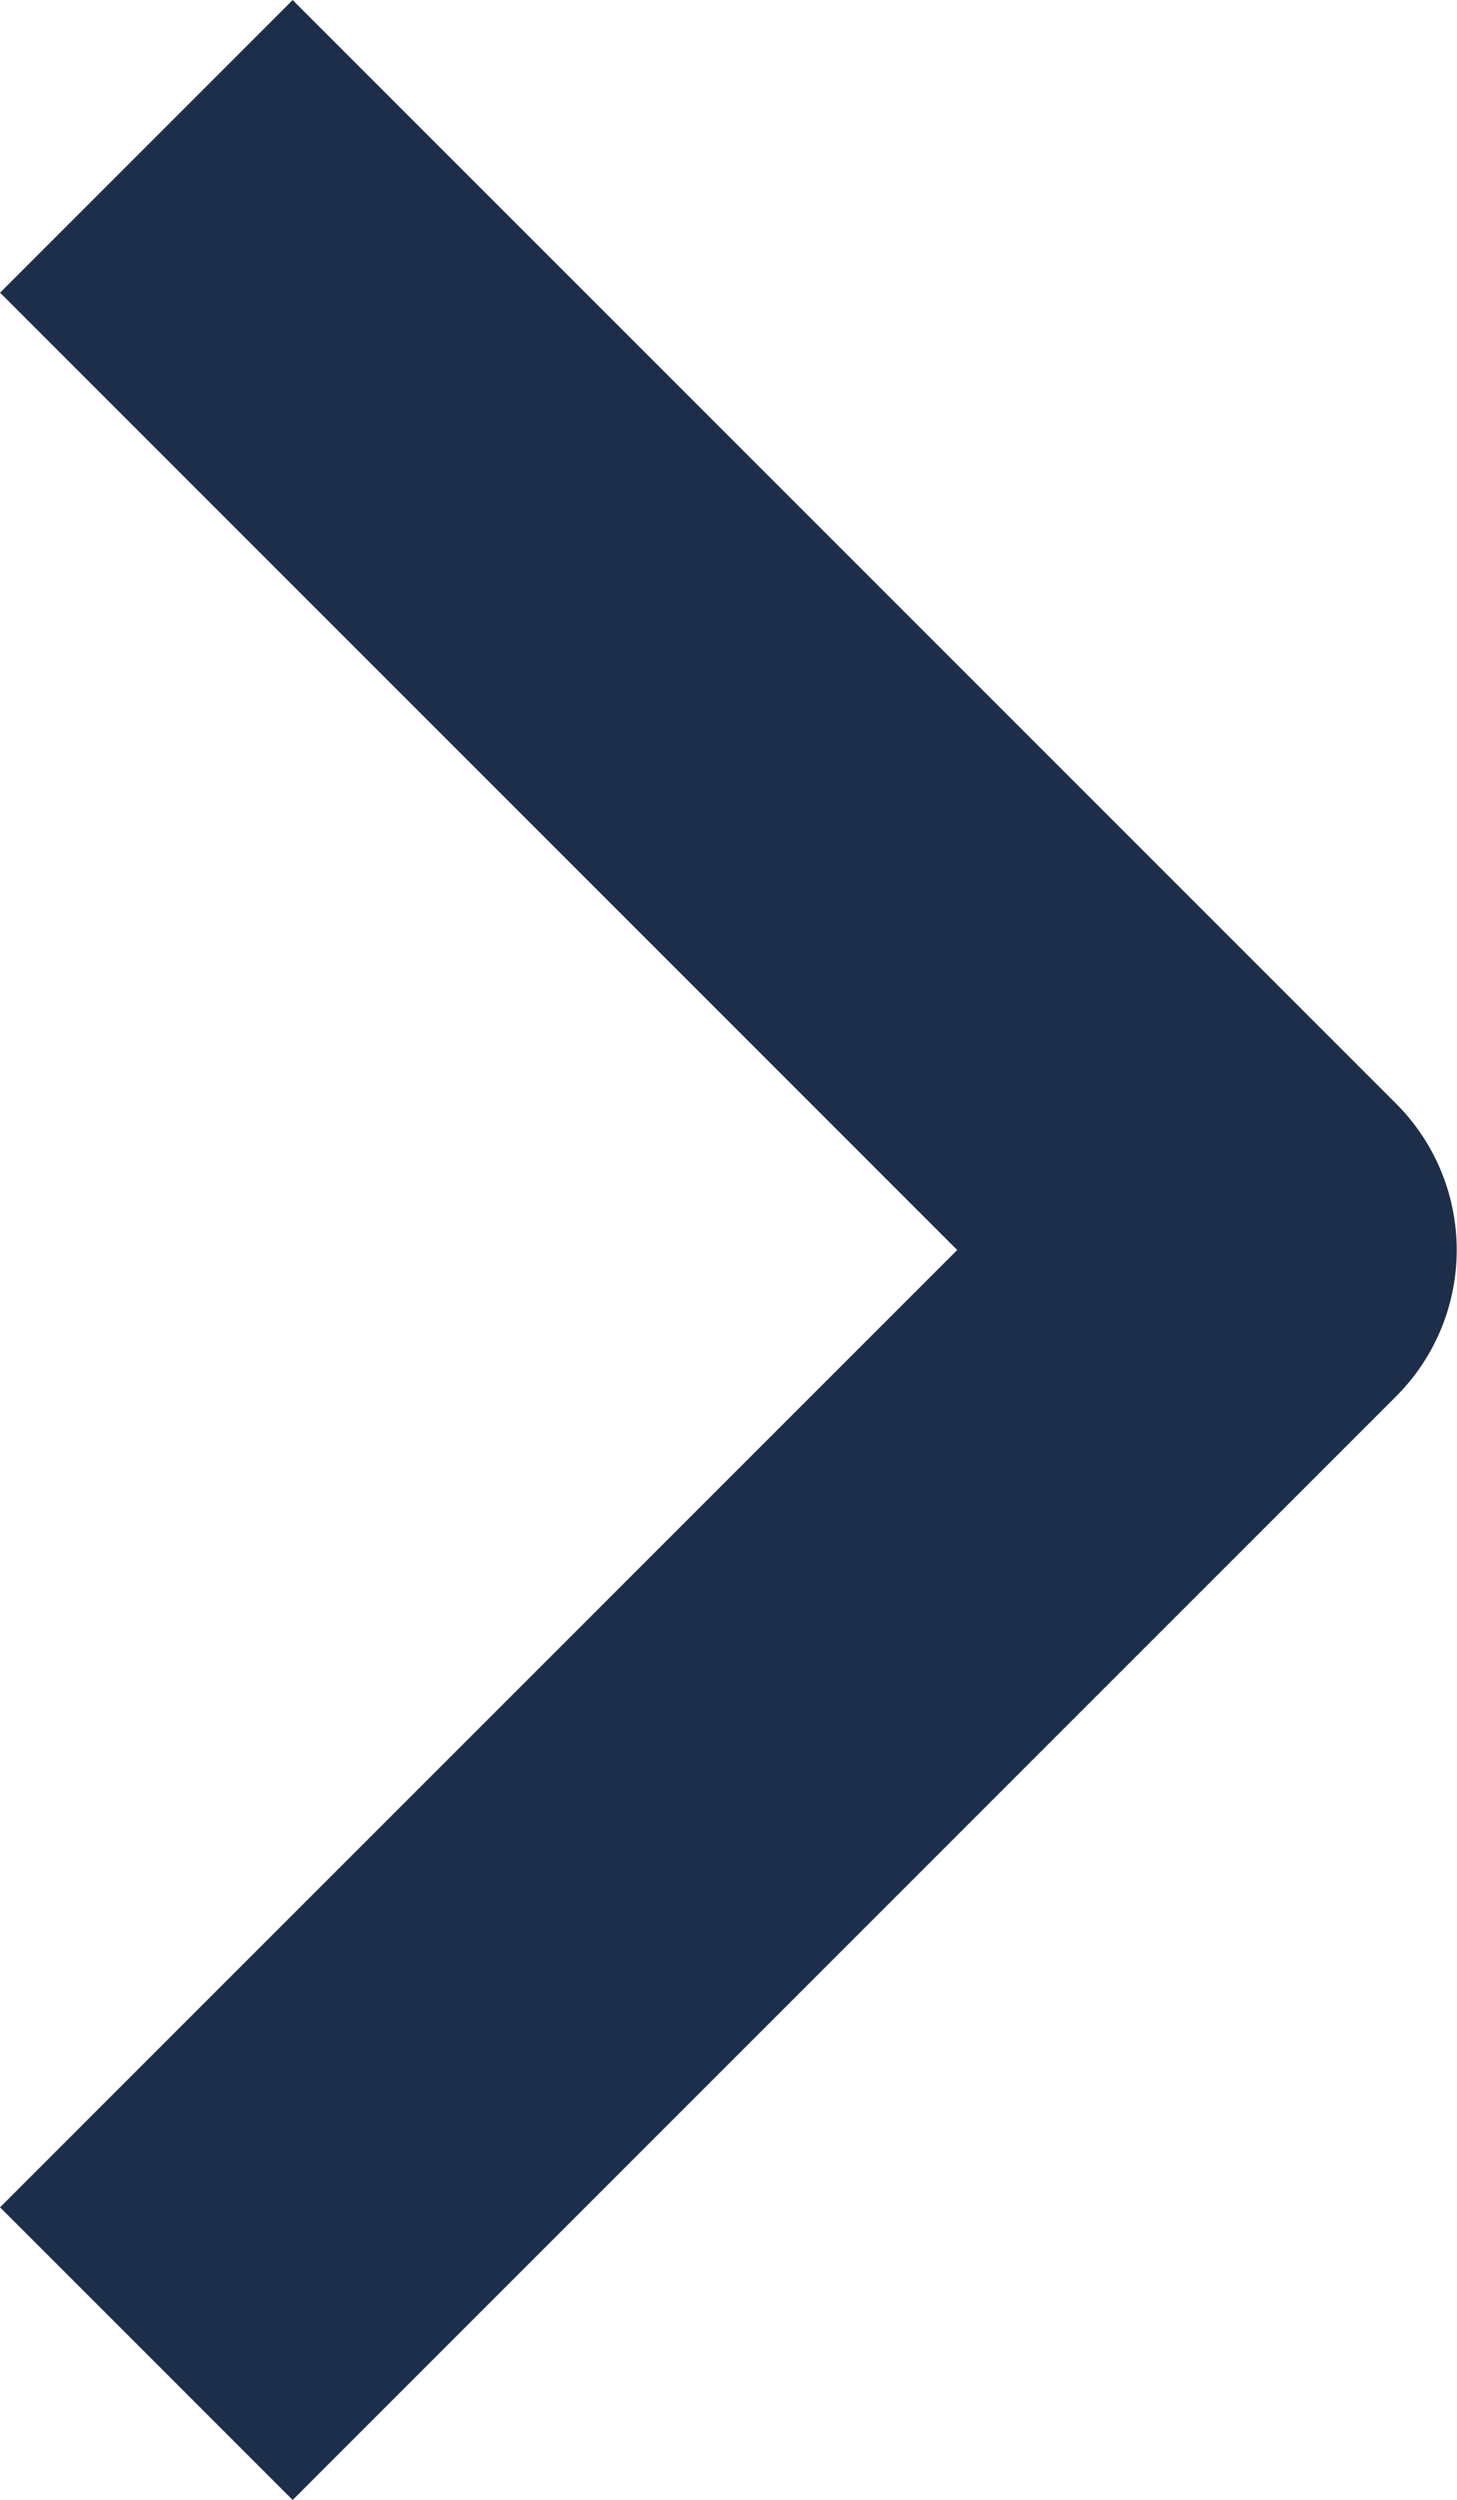 <svg xmlns="http://www.w3.org/2000/svg" width="10.563" height="18.121" viewBox="0 0 10.563 18.121">
  <path id="Path_31" data-name="Path 31" d="M-18925-7805l8,8-8,8" transform="translate(18926.061 7806.061)" fill="none" stroke="#1c2e49" stroke-linejoin="round" stroke-width="3"/>
</svg>
